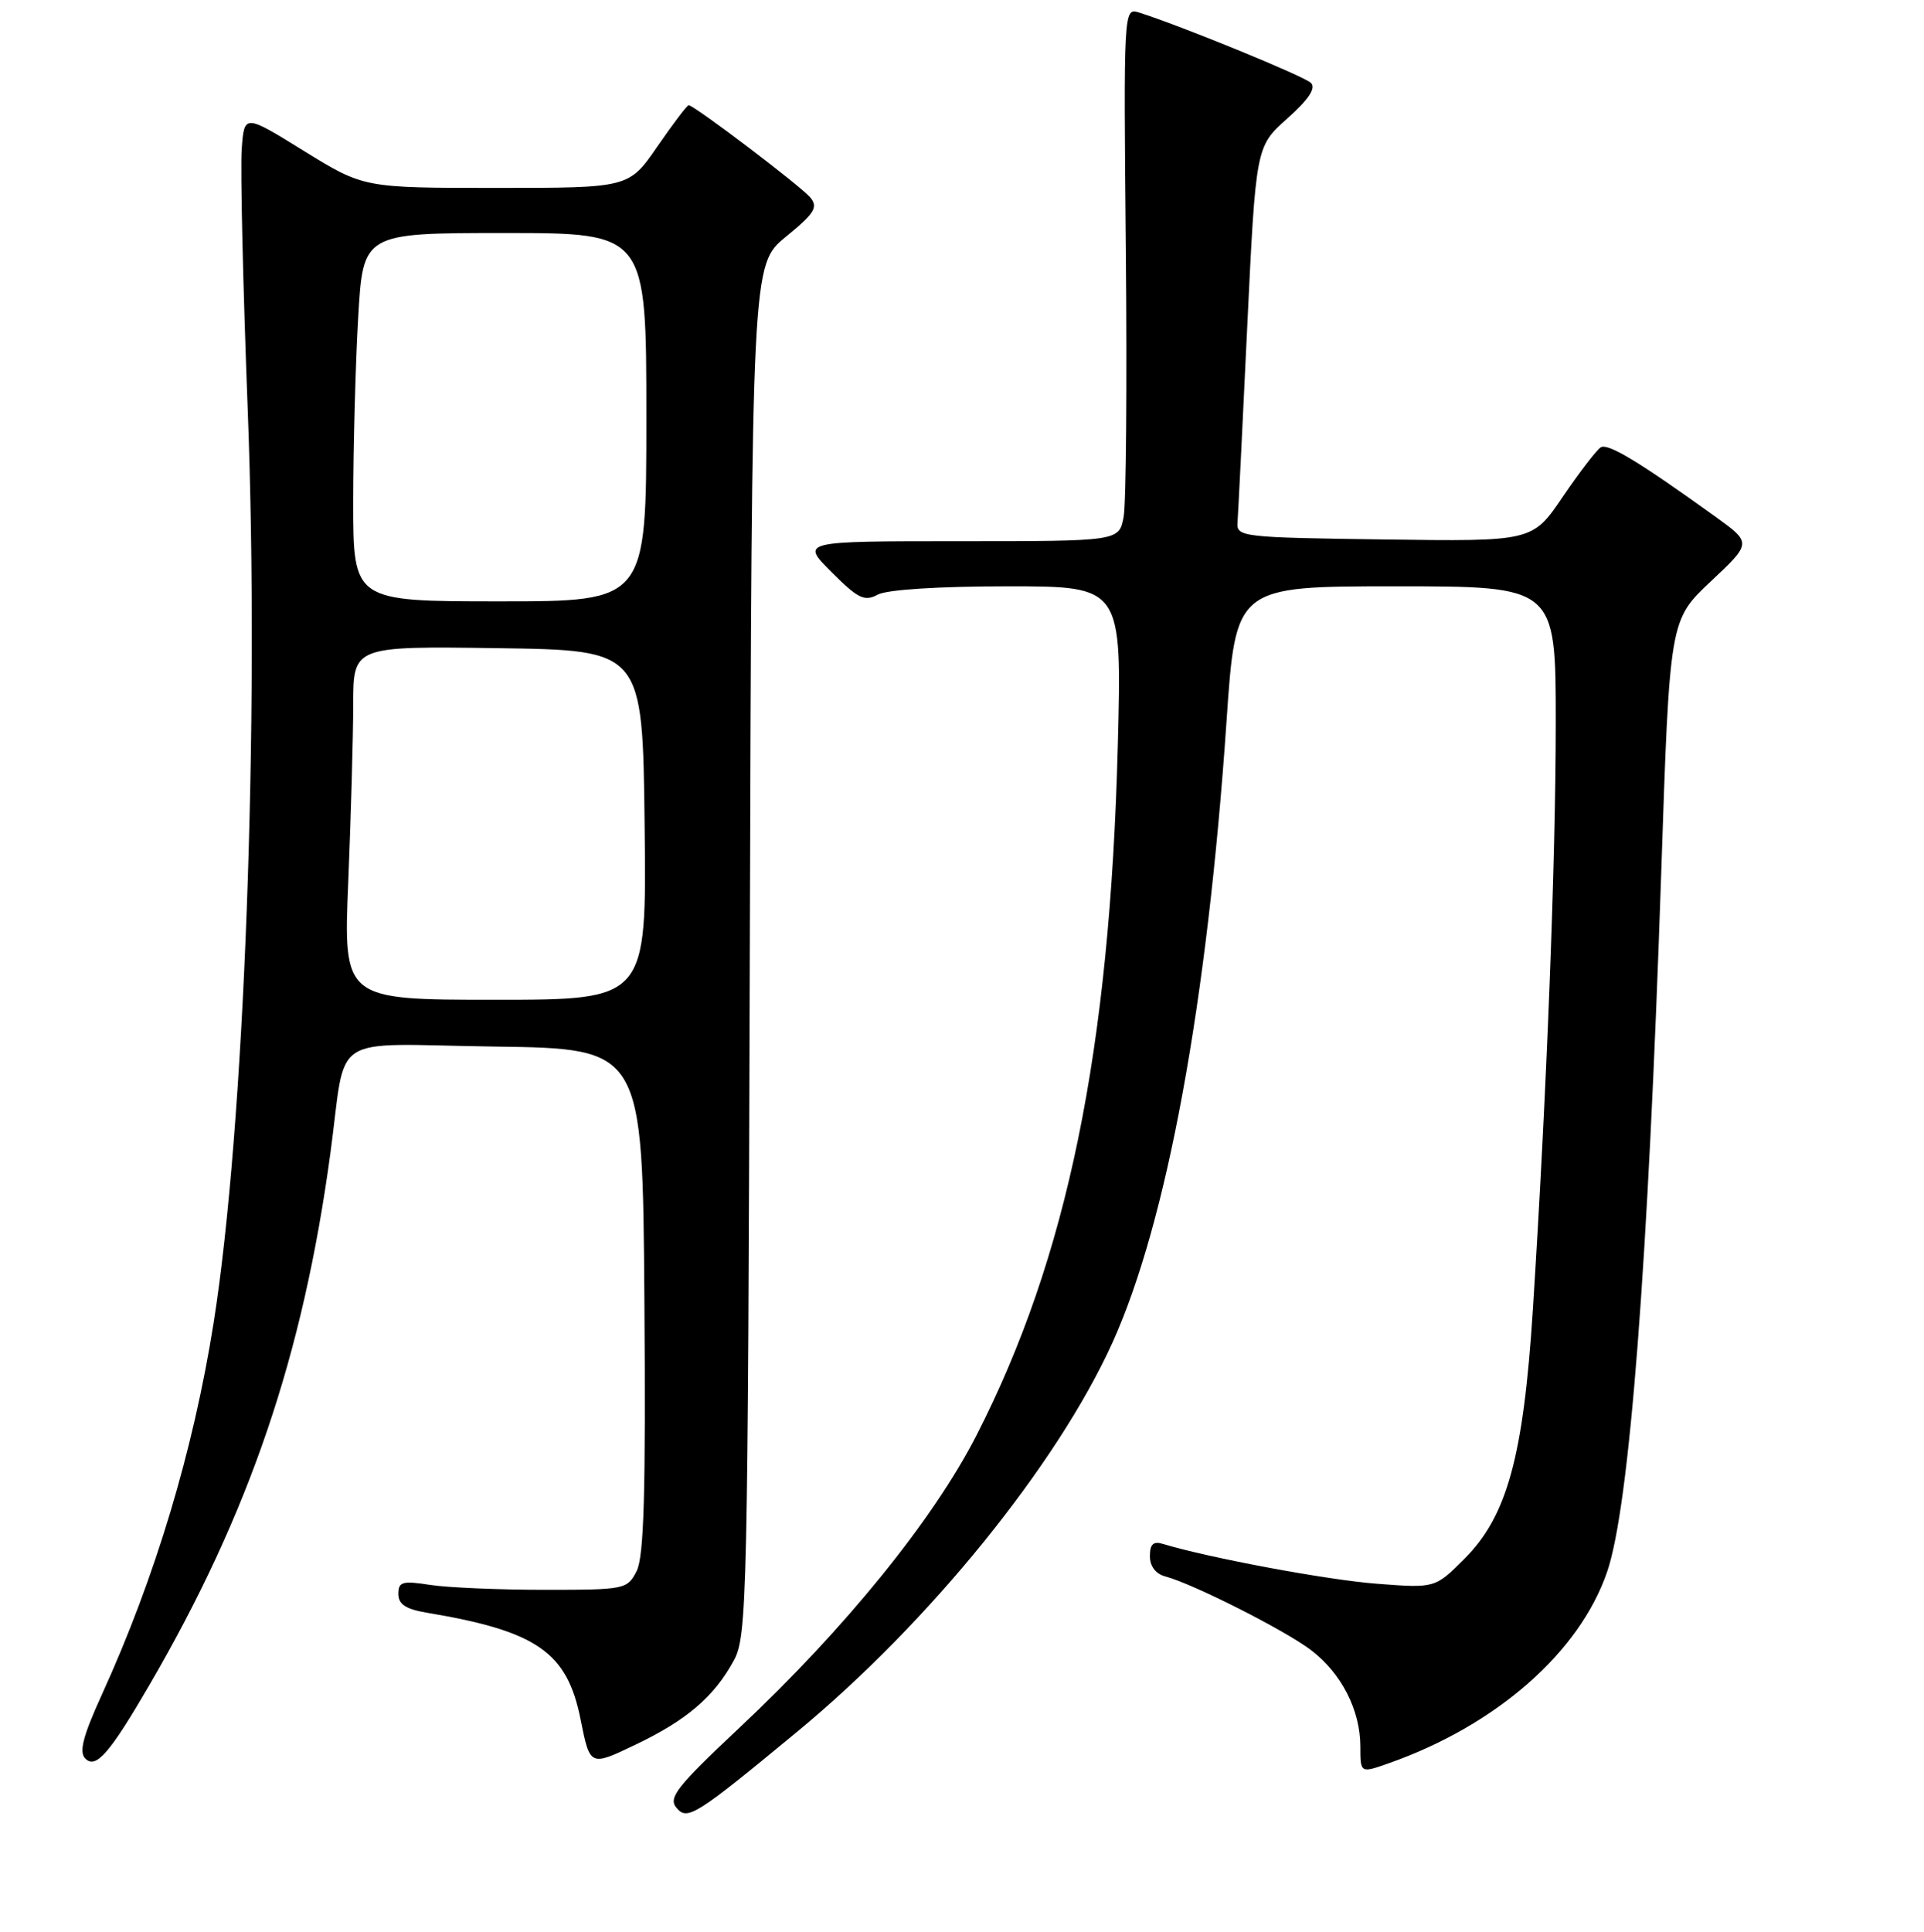 <?xml version="1.0" encoding="UTF-8" standalone="no"?>
<!DOCTYPE svg PUBLIC "-//W3C//DTD SVG 1.1//EN" "http://www.w3.org/Graphics/SVG/1.1/DTD/svg11.dtd" >
<svg xmlns="http://www.w3.org/2000/svg" xmlns:xlink="http://www.w3.org/1999/xlink" version="1.1" viewBox="0 0 256 257">
 <g >
 <path fill="currentColor"
d=" M 106.07 230.38 C 123.64 215.87 140.64 194.88 148.02 178.62 C 155.27 162.62 160.64 133.39 163.20 95.91 C 164.42 78.00 164.42 78.00 185.71 78.00 C 207.00 78.00 207.00 78.00 207.00 96.15 C 207.00 114.53 205.79 145.57 203.96 174.21 C 202.71 193.77 200.53 201.70 194.86 207.37 C 190.94 211.29 190.94 211.29 183.17 210.69 C 176.59 210.19 160.86 207.25 154.75 205.40 C 153.46 205.00 153.00 205.43 153.00 207.03 C 153.00 208.36 153.78 209.39 155.05 209.72 C 158.70 210.68 170.99 216.89 174.45 219.53 C 178.50 222.62 181.00 227.52 181.00 232.36 C 181.00 235.91 181.00 235.91 184.82 234.56 C 199.12 229.52 210.20 219.79 213.85 209.07 C 216.81 200.39 219.28 168.39 221.04 116.00 C 222.16 82.50 222.16 82.50 227.62 77.36 C 233.08 72.23 233.08 72.23 228.29 68.77 C 218.13 61.45 213.95 58.92 212.99 59.51 C 212.44 59.85 210.17 62.81 207.94 66.08 C 203.90 72.04 203.90 72.04 184.20 71.77 C 165.20 71.51 164.51 71.43 164.66 69.50 C 164.74 68.40 165.33 56.70 165.95 43.50 C 167.10 19.50 167.10 19.50 171.27 15.78 C 174.12 13.24 175.13 11.73 174.43 11.03 C 173.54 10.14 156.97 3.36 151.50 1.65 C 149.52 1.03 149.50 1.41 149.80 33.26 C 149.97 50.99 149.84 66.96 149.51 68.75 C 148.91 72.00 148.91 72.00 127.72 72.00 C 106.53 72.00 106.53 72.00 110.63 76.10 C 114.18 79.65 115.02 80.06 116.80 79.10 C 118.05 78.44 124.89 78.00 134.07 78.00 C 149.28 78.00 149.28 78.00 148.73 99.25 C 147.67 139.81 142.02 167.35 129.90 191.00 C 124.14 202.24 112.43 216.67 98.38 229.86 C 90.09 237.64 88.89 239.16 89.99 240.48 C 91.45 242.25 92.49 241.60 106.07 230.38 Z  M 19.95 224.05 C 33.18 201.29 40.30 180.37 43.95 153.50 C 46.19 137.06 43.35 138.92 65.80 139.23 C 85.50 139.50 85.50 139.50 85.74 173.00 C 85.93 198.57 85.68 207.09 84.71 209.00 C 83.47 211.44 83.16 211.50 72.47 211.50 C 66.44 211.50 59.59 211.21 57.25 210.85 C 53.54 210.27 53.00 210.43 53.00 212.05 C 53.00 213.42 53.99 214.07 56.75 214.54 C 71.44 216.99 75.47 219.78 77.25 228.75 C 78.50 235.00 78.50 235.00 84.50 232.13 C 91.36 228.86 95.01 225.74 97.65 220.89 C 99.40 217.67 99.51 212.80 99.77 126.35 C 100.04 35.21 100.04 35.21 104.56 31.50 C 108.39 28.37 108.89 27.57 107.81 26.27 C 106.54 24.75 92.37 14.00 91.63 14.00 C 91.42 14.00 89.54 16.48 87.46 19.50 C 83.67 25.00 83.67 25.00 66.04 25.00 C 48.40 25.00 48.40 25.00 40.45 20.09 C 32.50 15.17 32.50 15.17 32.16 19.84 C 31.97 22.40 32.33 38.00 32.96 54.50 C 34.55 95.93 32.53 150.10 28.42 175.99 C 25.73 192.98 20.65 209.87 13.56 225.43 C 11.03 230.98 10.49 233.09 11.35 233.95 C 12.77 235.37 14.59 233.27 19.95 224.05 Z  M 46.34 117.25 C 46.70 108.59 46.99 98.00 47.00 93.73 C 47.00 85.96 47.00 85.96 66.25 86.23 C 85.50 86.50 85.50 86.50 85.77 109.75 C 86.04 133.00 86.04 133.00 65.86 133.00 C 45.69 133.00 45.69 133.00 46.34 117.25 Z  M 47.00 66.75 C 47.01 59.46 47.30 48.44 47.66 42.25 C 48.31 31.00 48.31 31.00 67.15 31.00 C 86.00 31.00 86.00 31.00 86.00 55.50 C 86.00 80.00 86.00 80.00 66.50 80.00 C 47.00 80.00 47.00 80.00 47.00 66.75 Z "/>
</g>
</svg>